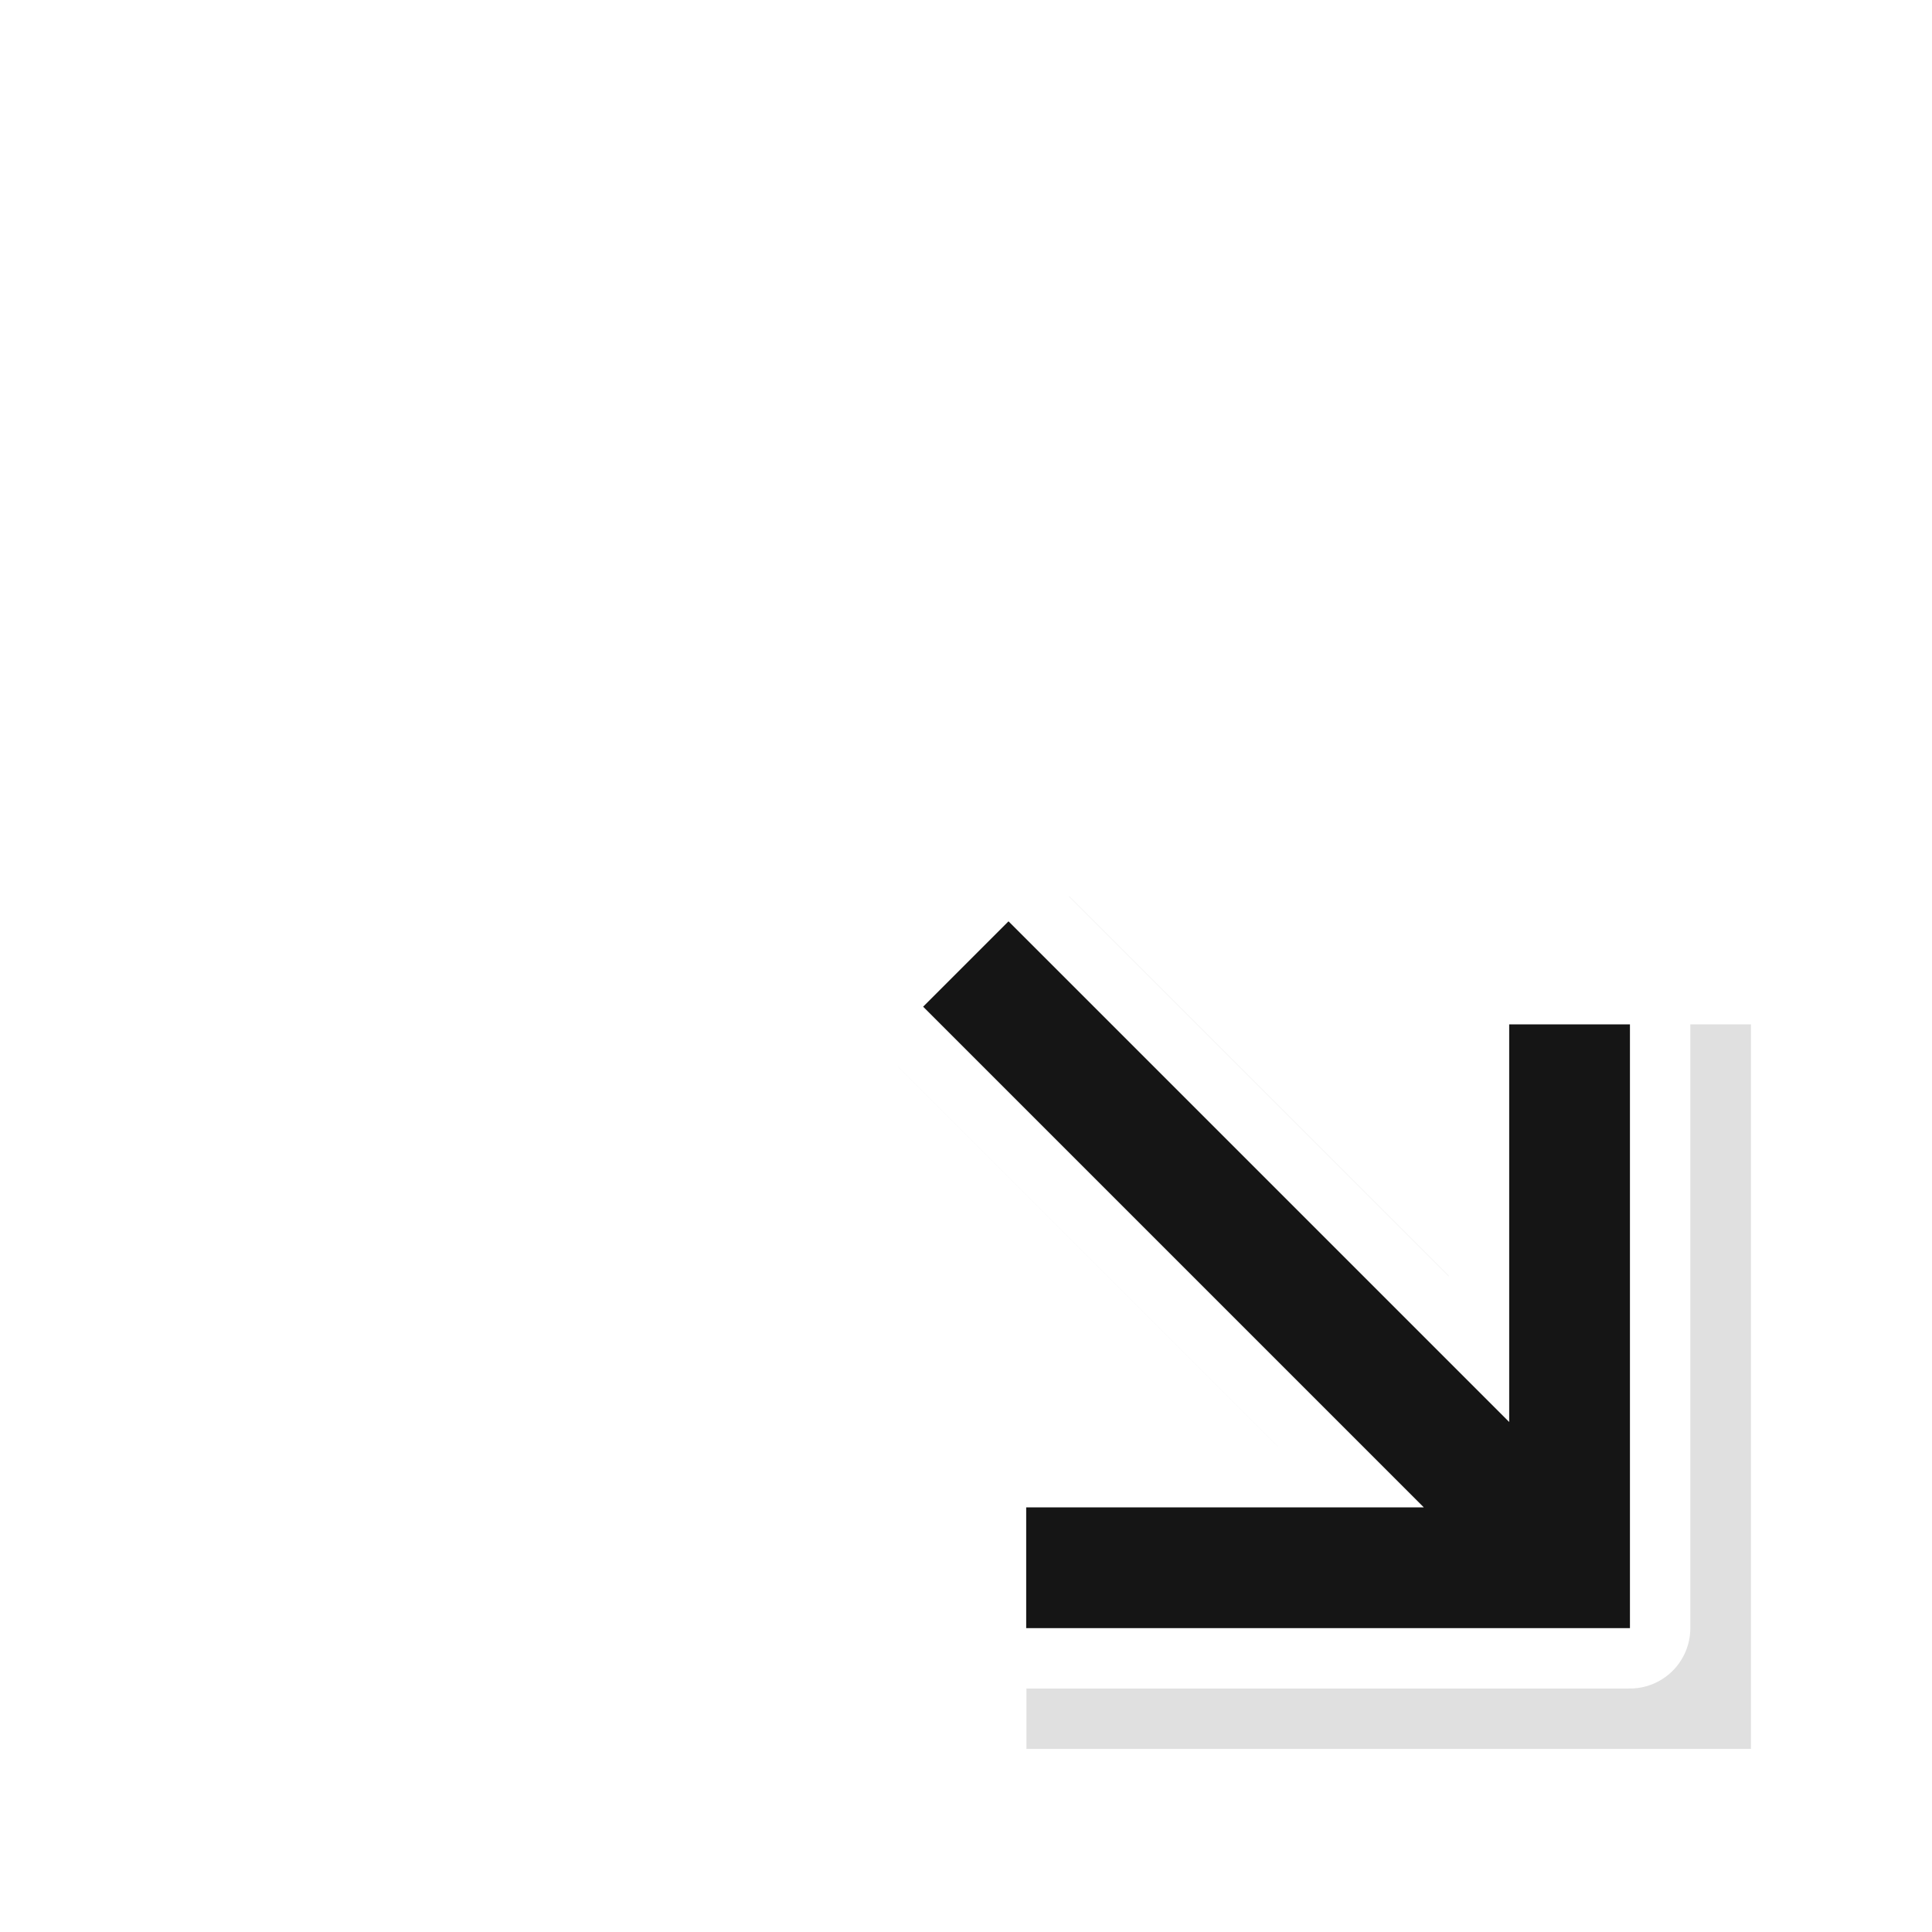<svg width="32" height="32" version="1.1" viewBox="0 0 32 32" xmlns="http://www.w3.org/2000/svg">
 <defs>
  <filter id="a" x="-.12" y="-.12" width="1.24" height="1.24" color-interpolation-filters="sRGB">
   <feGaussianBlur stdDeviation="0.706"/>
  </filter>
 </defs>
 <g transform="translate(0 -1020.4)">
  <g transform="translate(-479.98 21.914)">
   <g transform="translate(226.98 811.45)">
    <path d="m267.88 204.71 7.293 7.293h-5.172v4h12v-12h-4v5.172l-7.293-7.293z" color="#000000" color-rendering="auto" filter="url(#a)" image-rendering="auto" opacity=".35" shape-rendering="auto" solid-color="#000000" style="isolation:auto;mix-blend-mode:normal;text-decoration-color:#000000;text-decoration-line:none;text-decoration-style:solid;text-indent:0;text-transform:none;white-space:normal"/>
    <path d="m268.29 203.71 8.293 8.293h-6.586v2h10v-10h-2v6.586l-8.293-8.293z" fill="#151515" stroke="#fff" stroke-linecap="round" stroke-linejoin="round" stroke-width="2"/>
    <path d="m268.29 203.71 8.293 8.293h-6.586v2h10v-10h-2v6.586l-8.293-8.293z" fill="#151515"/>
   </g>
  </g>
 </g>
</svg>
